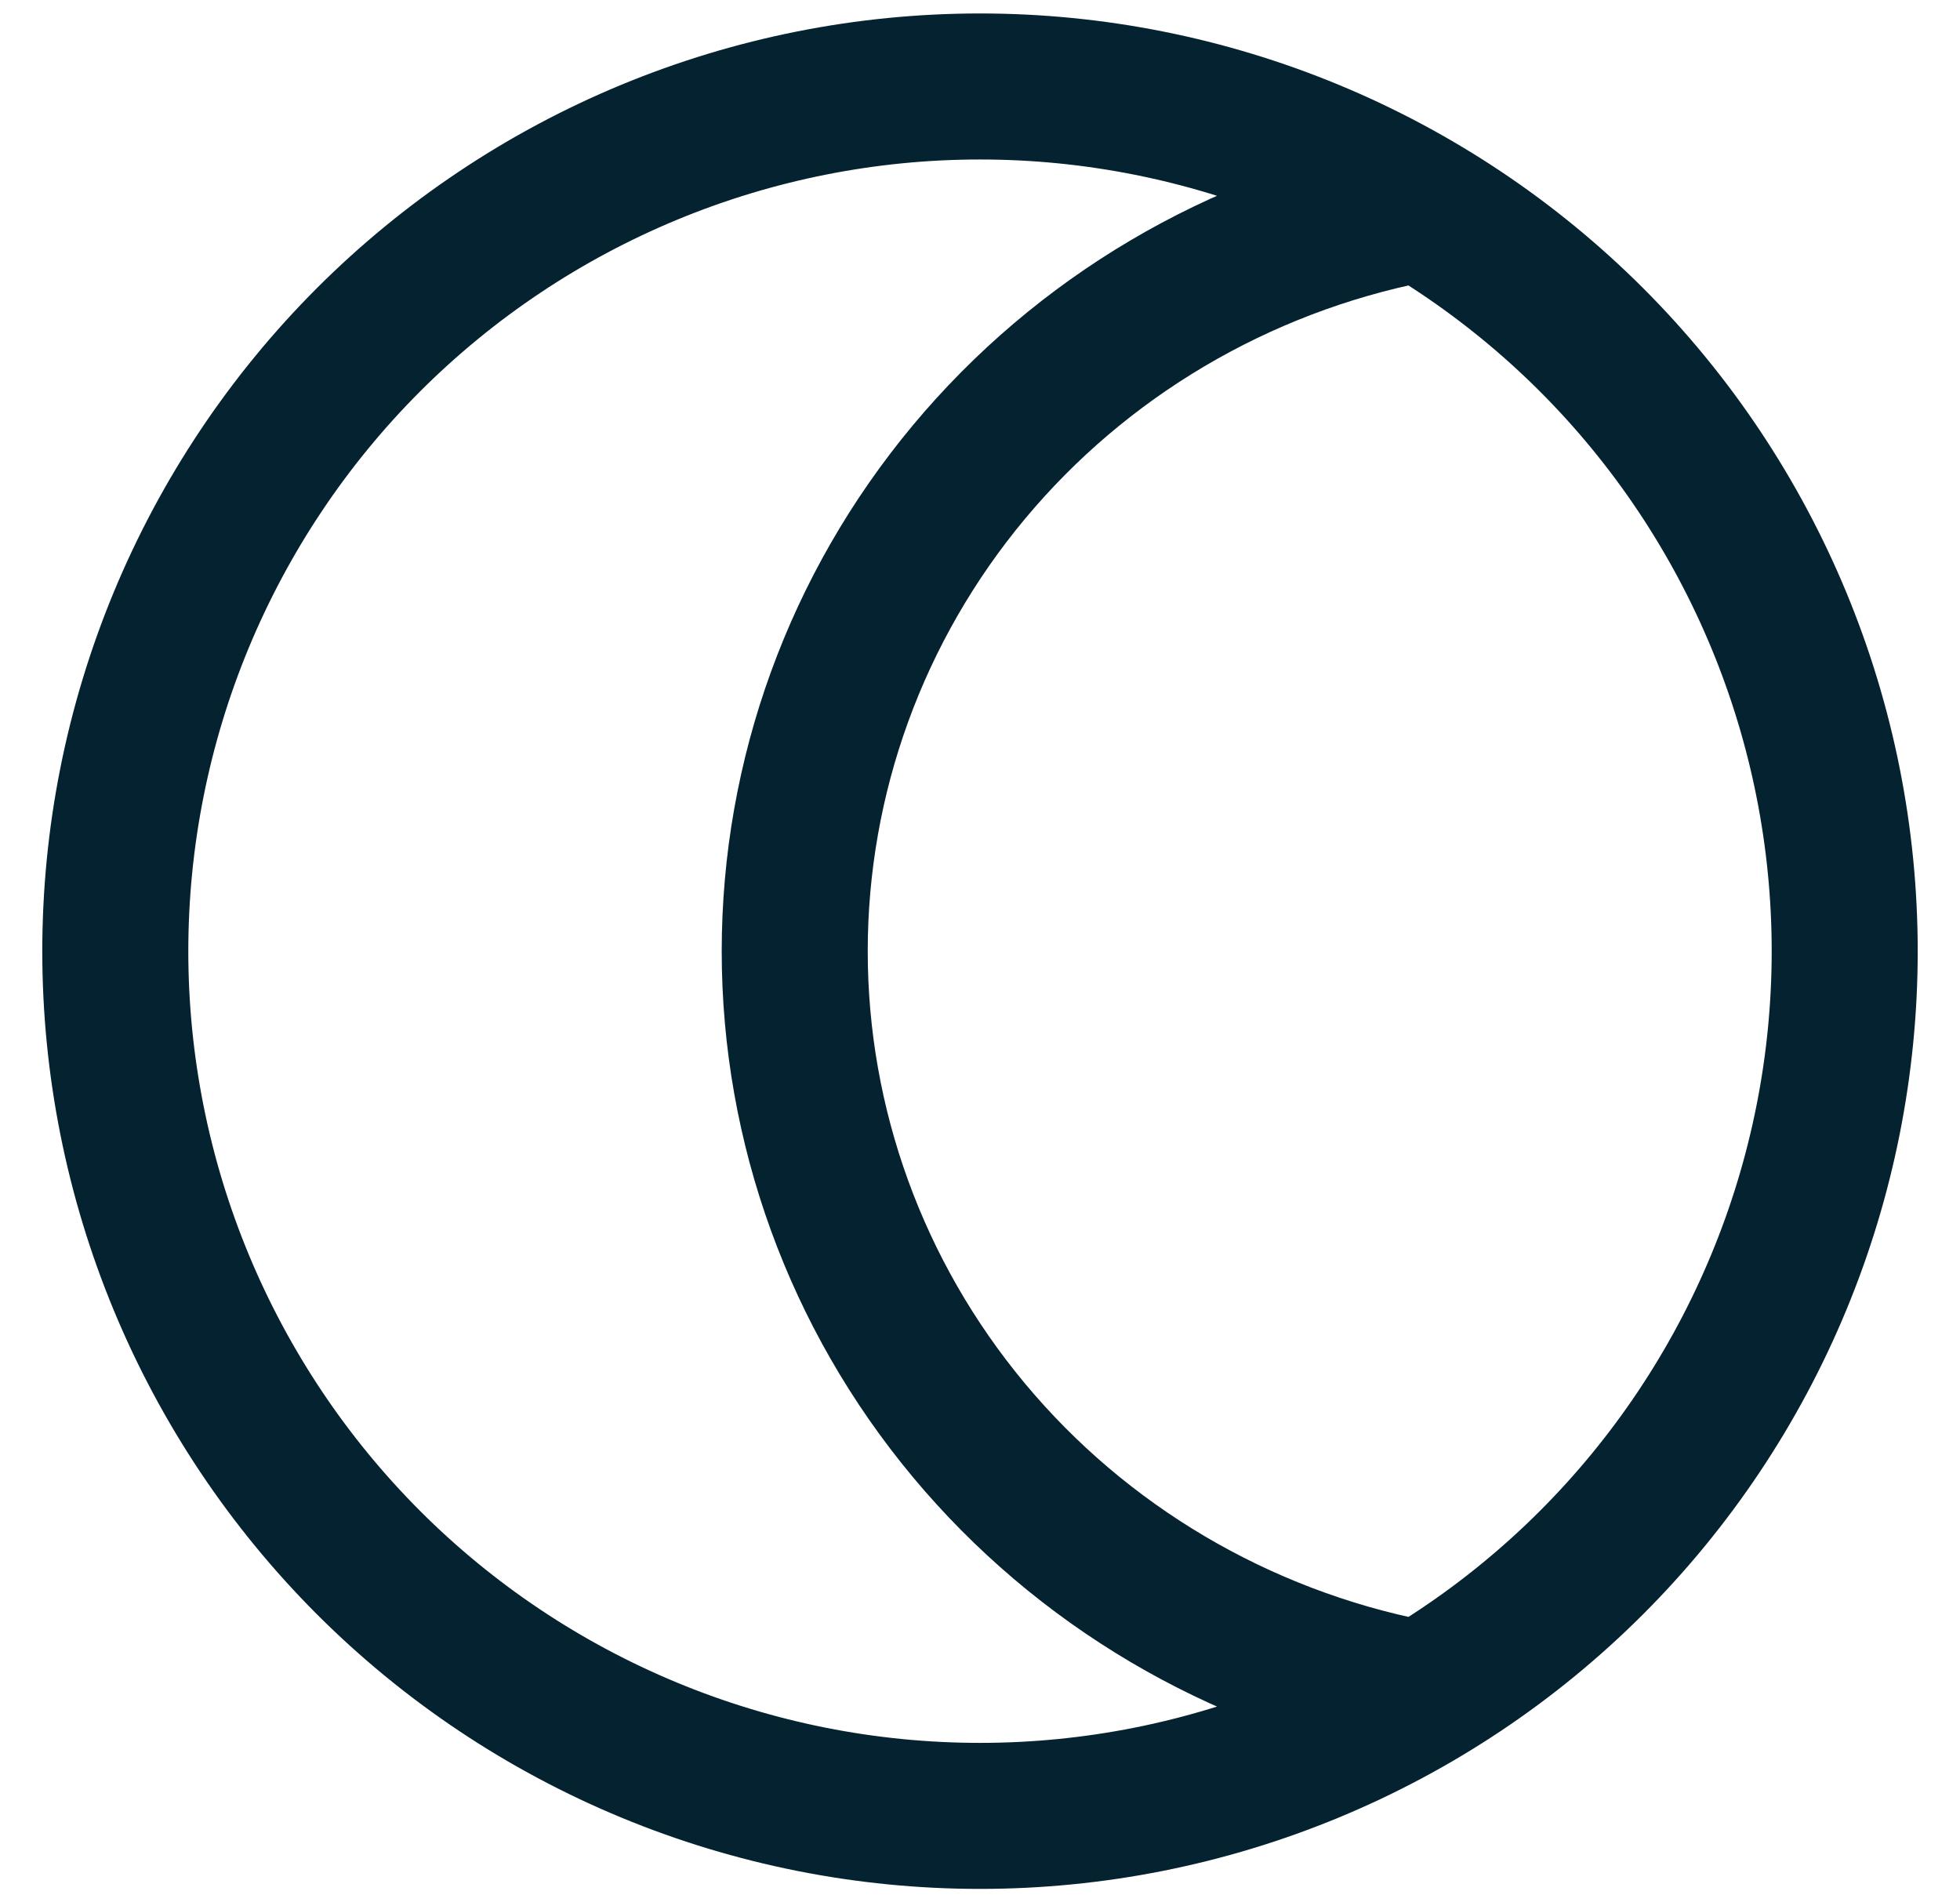 <svg width="34" height="33" viewBox="0 0 34 33" fill="none" xmlns="http://www.w3.org/2000/svg">
<path d="M24.5 3.643C21.478 4.24 18.759 5.847 16.806 8.191C14.853 10.535 13.786 13.471 13.786 16.5C13.786 19.529 14.853 22.465 16.806 24.809C18.759 27.153 21.478 28.76 24.5 29.357M2 16.5C2 18.47 2.388 20.42 3.142 22.24C3.896 24.06 5.001 25.714 6.393 27.107C7.786 28.5 9.44 29.604 11.26 30.358C13.08 31.112 15.03 31.5 17 31.5C18.97 31.5 20.92 31.112 22.74 30.358C24.56 29.604 26.214 28.5 27.607 27.107C29 25.714 30.104 24.06 30.858 22.24C31.612 20.42 32 18.47 32 16.5C32 14.53 31.612 12.58 30.858 10.76C30.104 8.94 29 7.286 27.607 5.893C26.214 4.501 24.56 3.396 22.74 2.642C20.92 1.888 18.97 1.5 17 1.5C15.03 1.5 13.08 1.888 11.26 2.642C9.44 3.396 7.786 4.501 6.393 5.893C5.001 7.286 3.896 8.94 3.142 10.76C2.388 12.58 2 14.53 2 16.5Z" stroke="#04222F" stroke-width="2.533" stroke-linecap="round" stroke-linejoin="round"/>
</svg>
